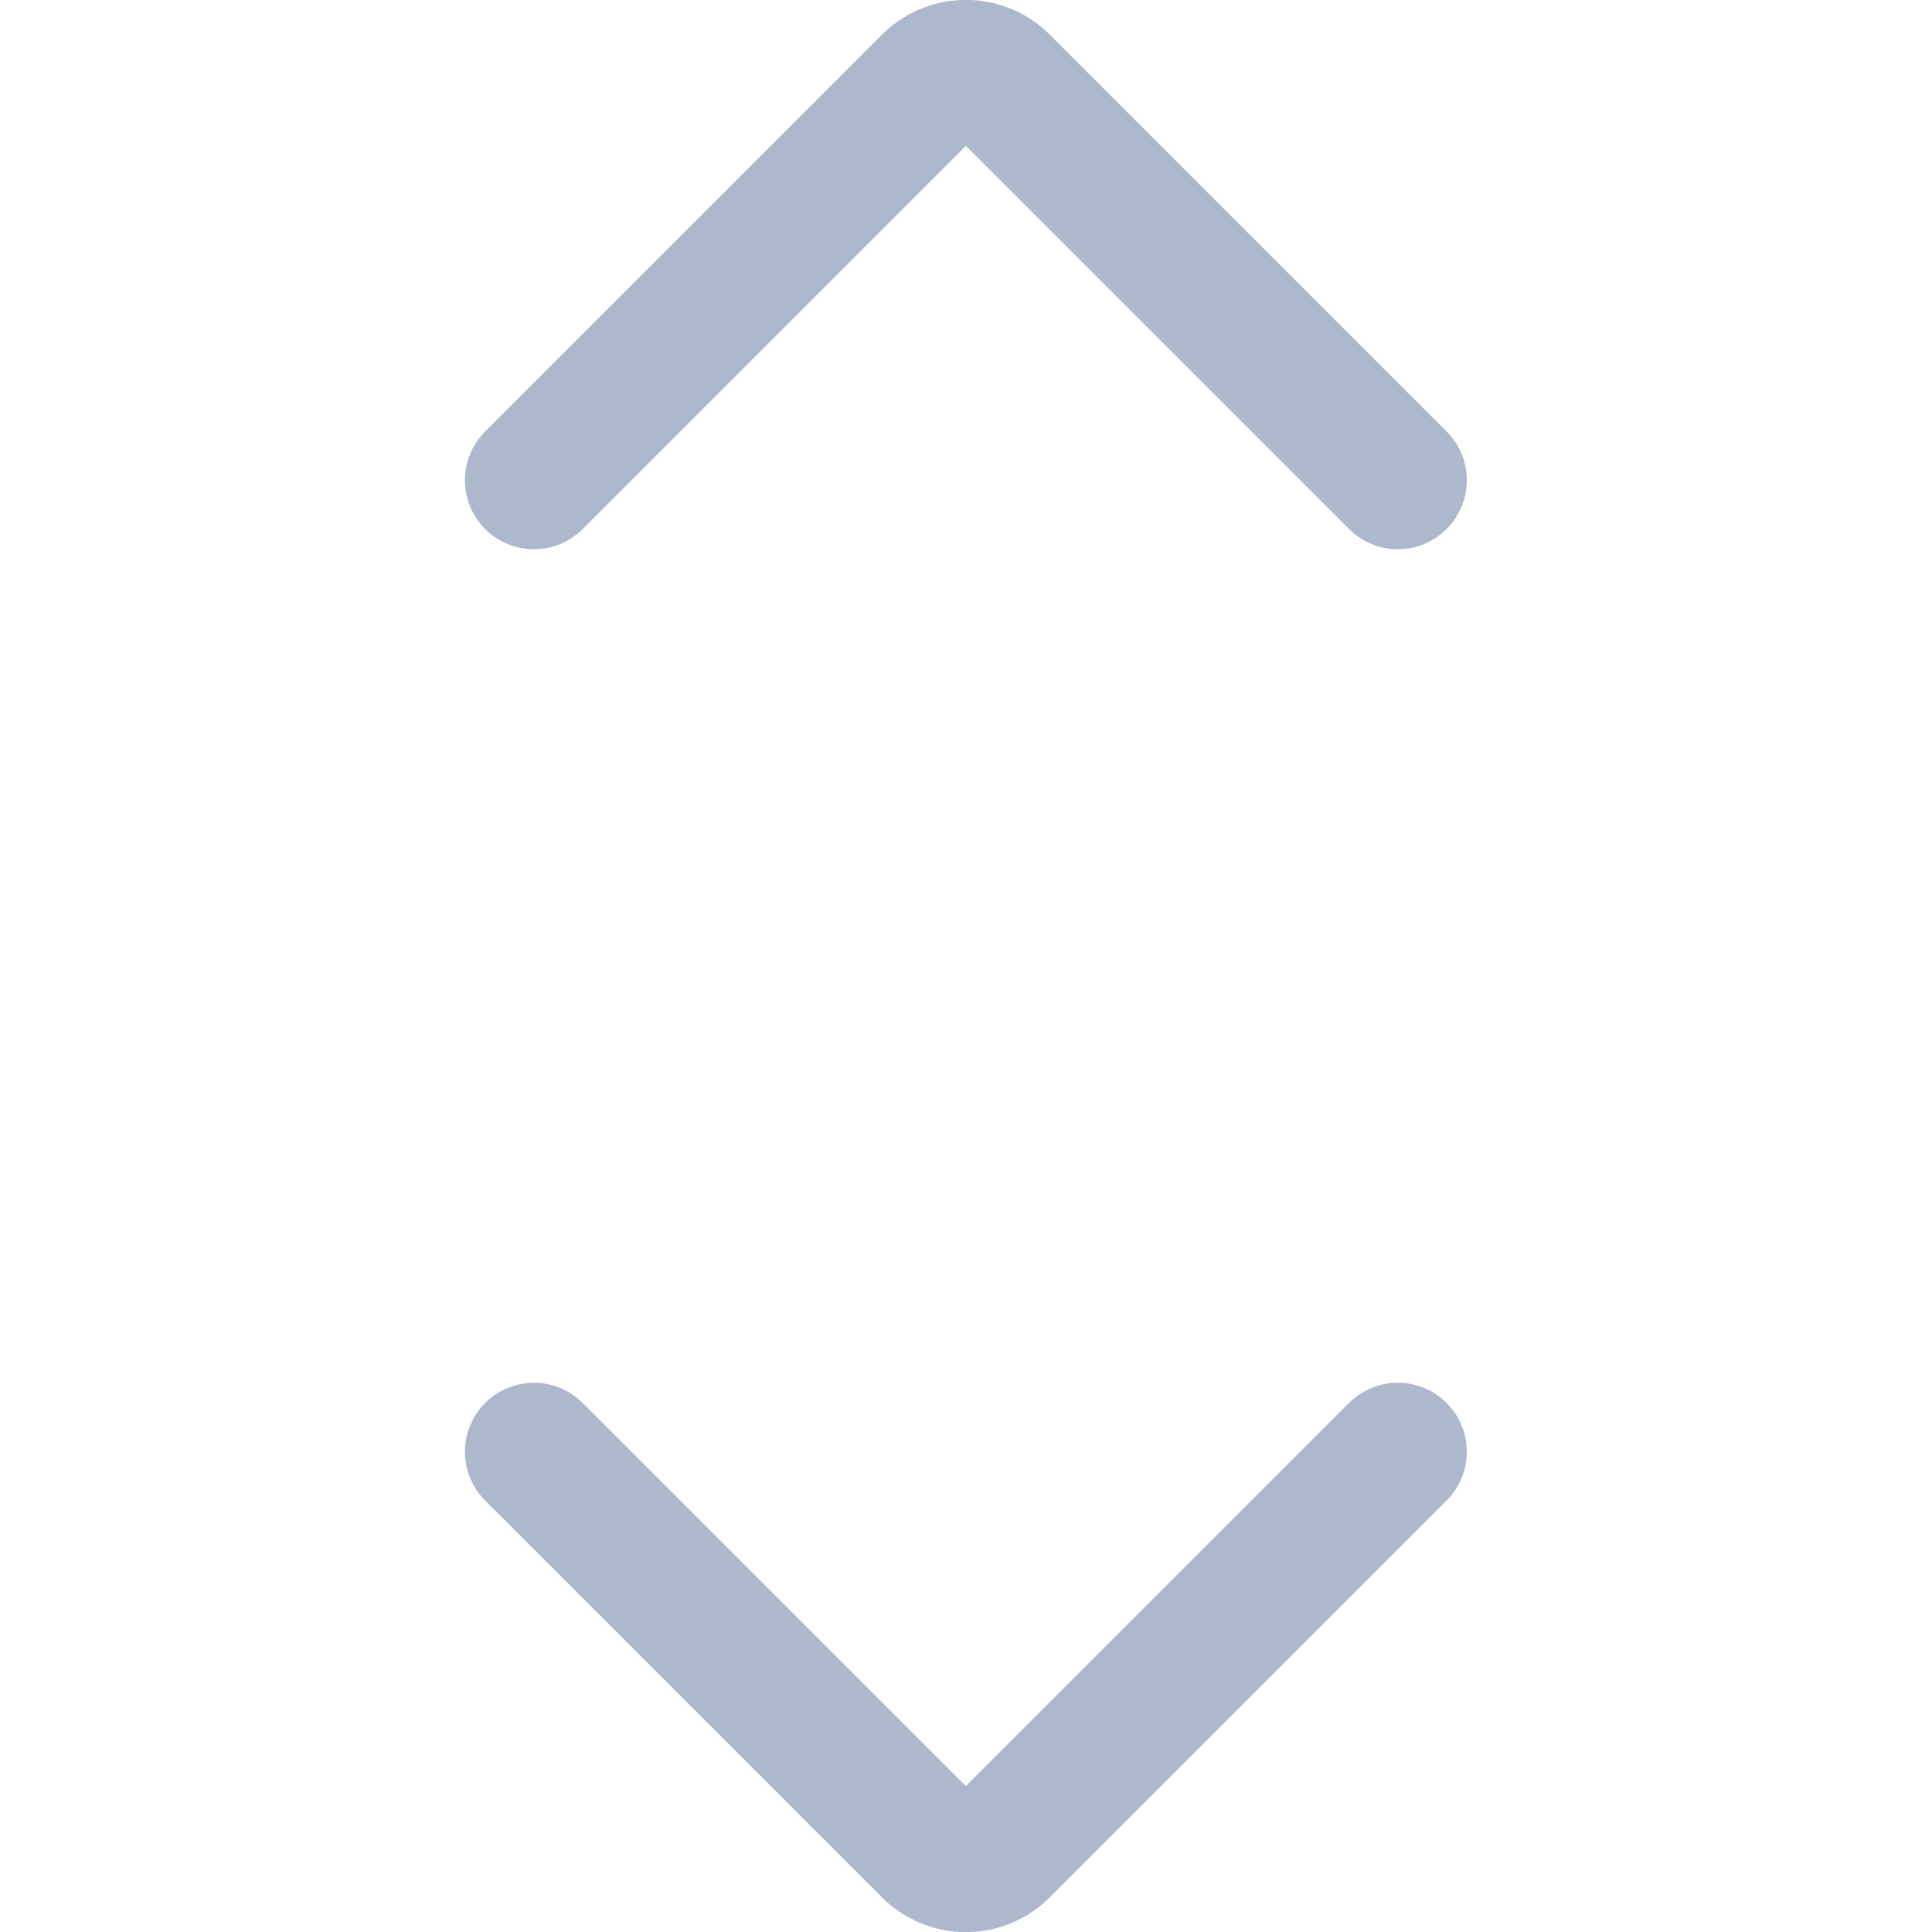 <svg width="14" height="14" viewBox="0 0 14 14" fill="none" xmlns="http://www.w3.org/2000/svg">
<path d="M10.129 3.48L7.259 0.61C7.226 0.575 7.185 0.547 7.14 0.528C7.096 0.509 7.048 0.499 6.999 0.499C6.951 0.499 6.902 0.509 6.858 0.528C6.813 0.547 6.773 0.575 6.739 0.61L3.869 3.48" stroke="#ADB8CC" stroke-linecap="round" stroke-linejoin="round"/>
<path d="M10.129 10.52L7.259 13.39C7.226 13.425 7.185 13.453 7.14 13.472C7.096 13.491 7.048 13.501 6.999 13.501C6.951 13.501 6.902 13.491 6.858 13.472C6.813 13.453 6.773 13.425 6.739 13.39L3.869 10.52" stroke="#ADB8CC" stroke-linecap="round" stroke-linejoin="round"/>
</svg>
